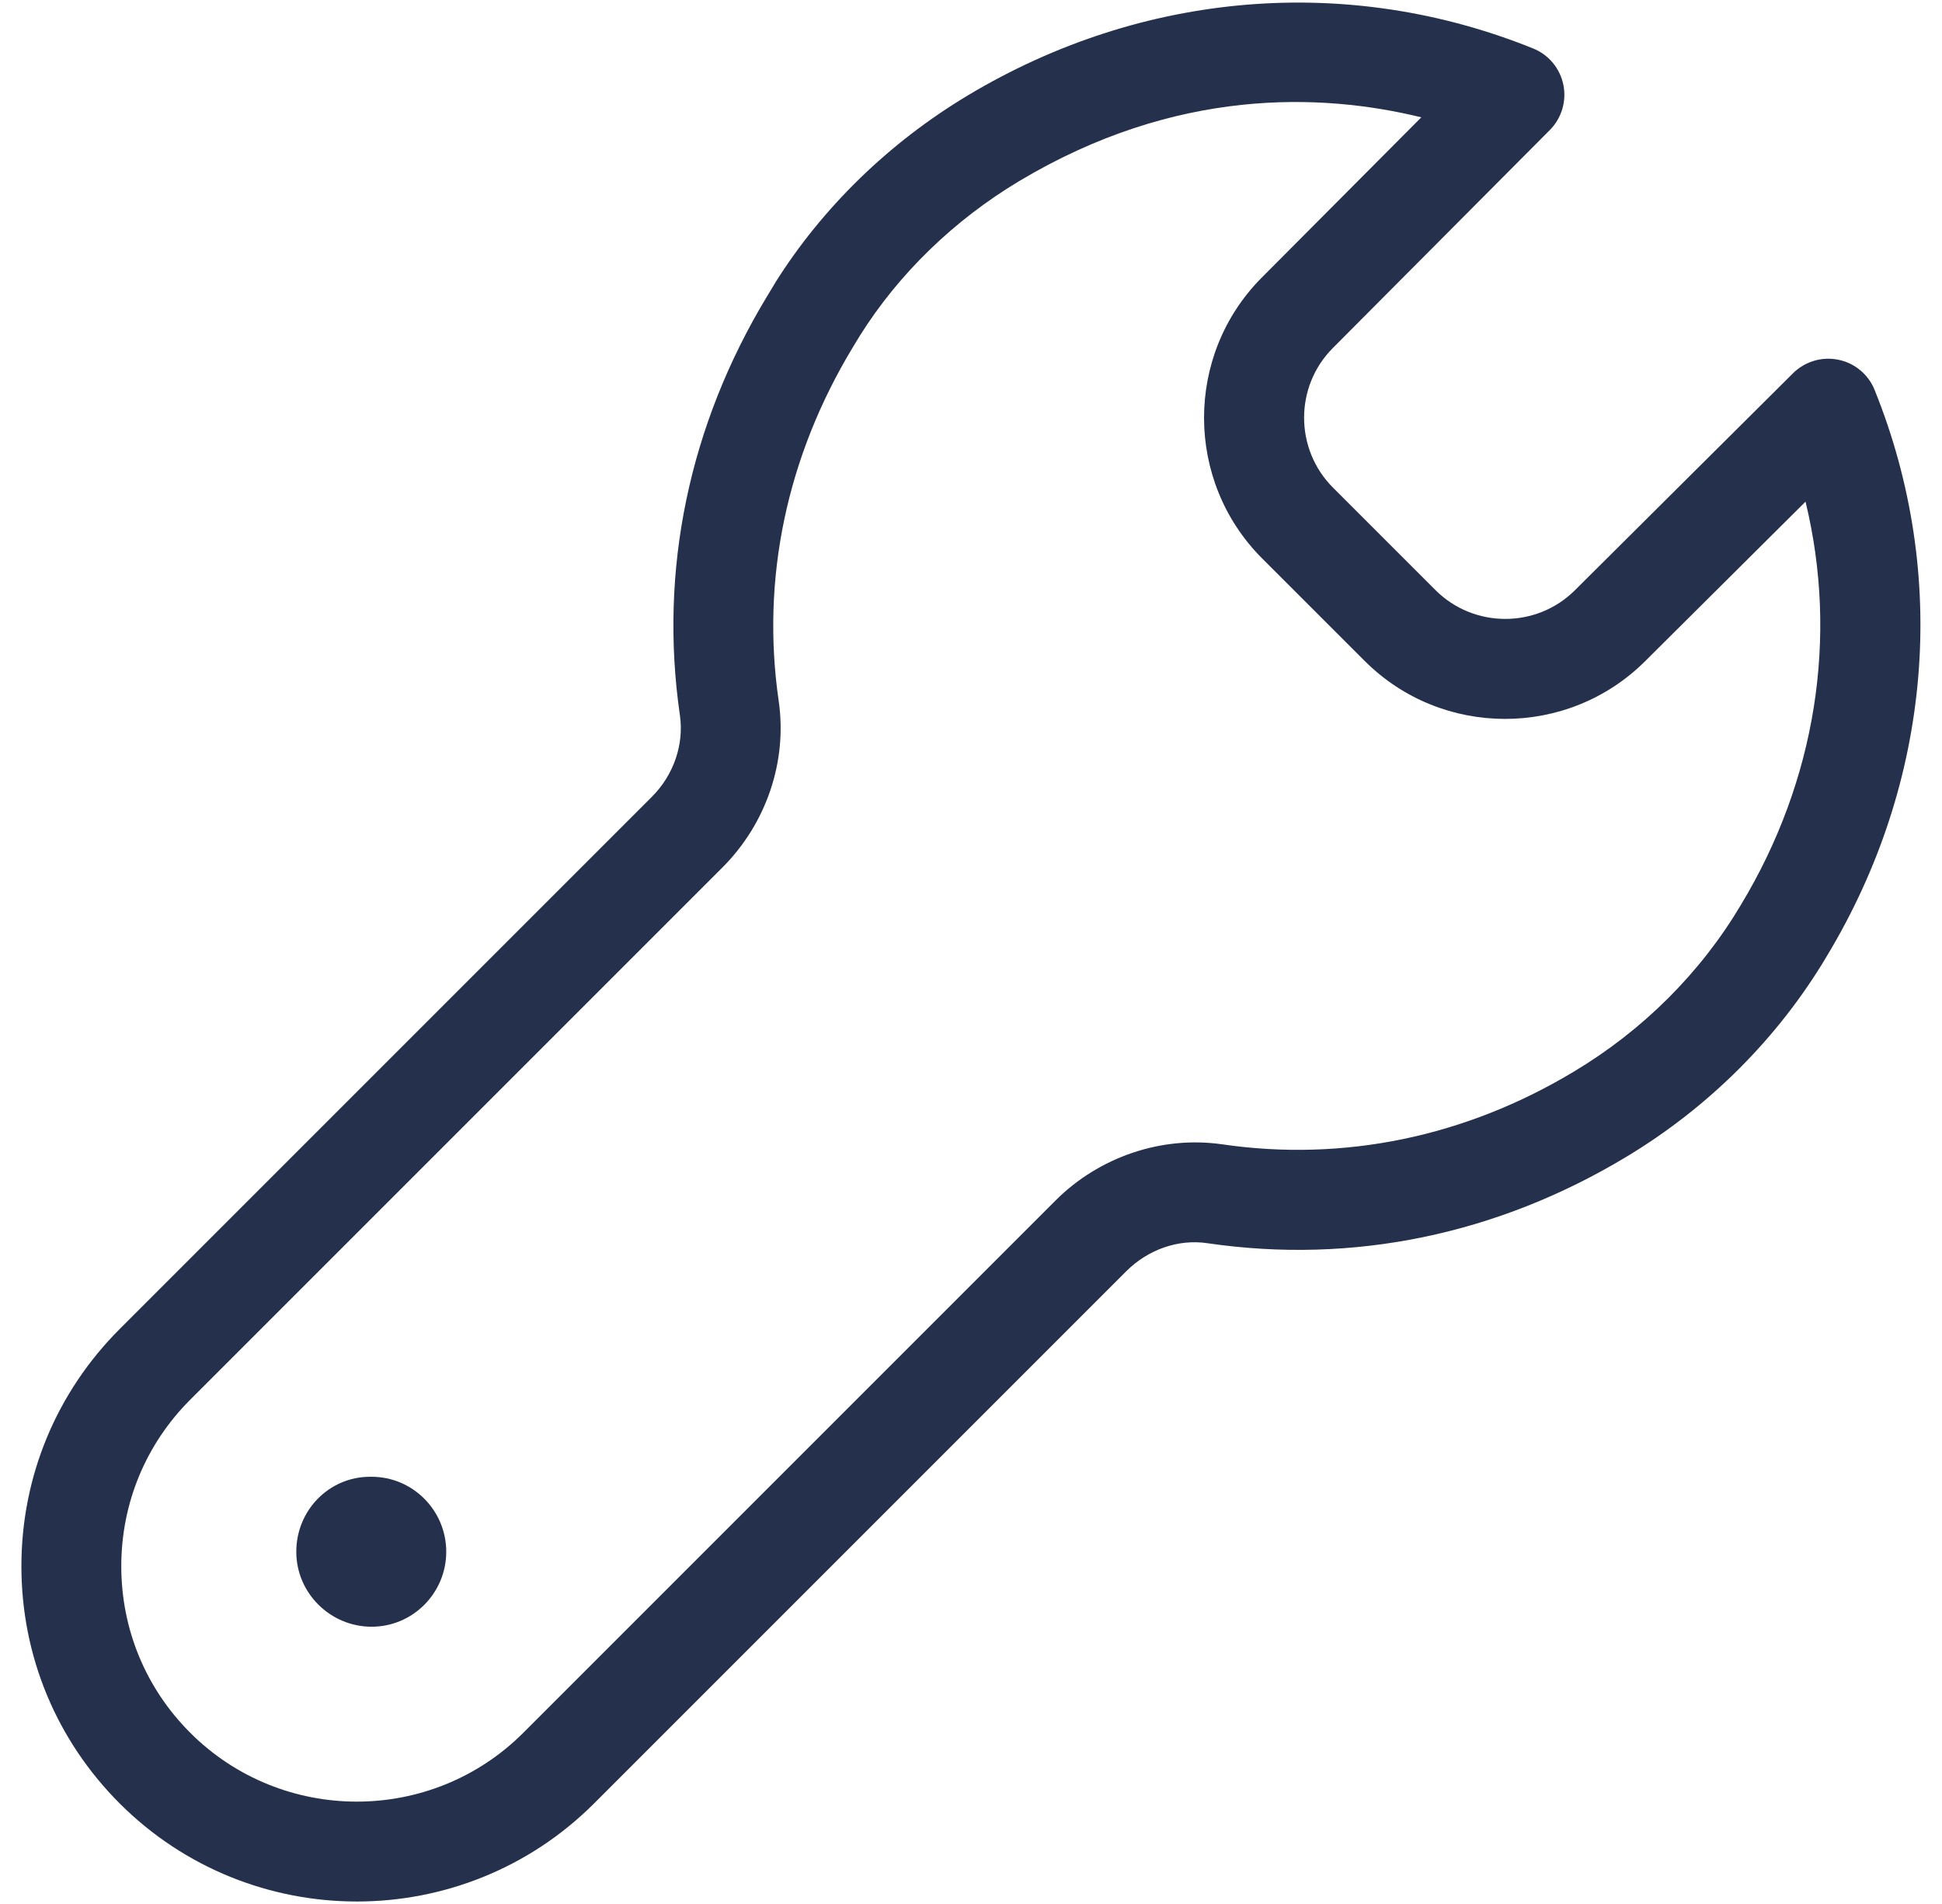 <svg width="51" height="50" viewBox="0 0 51 50" fill="none" xmlns="http://www.w3.org/2000/svg">
<path d="M49.23 10.239C49.067 9.833 48.708 9.533 48.277 9.447C47.844 9.358 47.4 9.494 47.088 9.801L41.36 15.5C40.352 16.505 38.706 16.505 37.696 15.495L35.005 12.804C33.997 11.793 33.995 10.15 35.002 9.14L40.701 3.415C41.011 3.102 41.145 2.656 41.056 2.225C40.967 1.795 40.67 1.435 40.26 1.272C35.407 -0.688 29.997 -0.24 25.419 2.504C23.348 3.745 21.599 5.449 20.358 7.425V7.428L20.148 7.775C18.095 11.166 17.302 14.975 17.856 18.787C17.966 19.553 17.691 20.354 17.116 20.928L3.143 34.901C1.479 36.566 0.562 38.779 0.562 41.13C0.562 43.483 1.479 45.695 3.143 47.36C4.86 49.076 7.117 49.935 9.372 49.935C11.627 49.935 13.884 49.076 15.601 47.36L29.574 33.387C30.149 32.812 30.947 32.531 31.719 32.649C35.533 33.206 39.323 32.418 42.702 30.384C44.875 29.079 46.7 27.255 47.973 25.113C50.737 20.532 51.196 15.111 49.23 10.239ZM45.718 23.764C44.663 25.541 43.151 27.05 41.344 28.134C38.491 29.854 35.291 30.518 32.091 30.05C30.516 29.825 28.87 30.373 27.715 31.531L13.743 45.504C11.33 47.916 7.408 47.913 4.996 45.504C3.828 44.336 3.185 42.784 3.185 41.13C3.185 39.477 3.828 37.925 4.996 36.757L18.969 22.784C20.127 21.627 20.68 19.991 20.45 18.409C19.985 15.206 20.657 11.998 22.397 9.119L22.581 8.817C23.602 7.189 25.049 5.785 26.765 4.756C30.879 2.294 34.698 2.438 37.326 3.081L33.136 7.289C31.112 9.323 31.115 12.631 33.144 14.663L35.835 17.353C37.864 19.385 41.174 19.388 43.206 17.361L47.416 13.174C48.28 16.731 47.694 20.493 45.718 23.764ZM11.719 40.75C11.719 41.837 10.839 42.719 9.76 42.719C8.676 42.719 7.781 41.837 7.781 40.75C7.781 39.663 8.64 38.781 9.719 38.781H9.758C10.839 38.781 11.719 39.663 11.719 40.75Z" fill="#25314C"/>
</svg>
